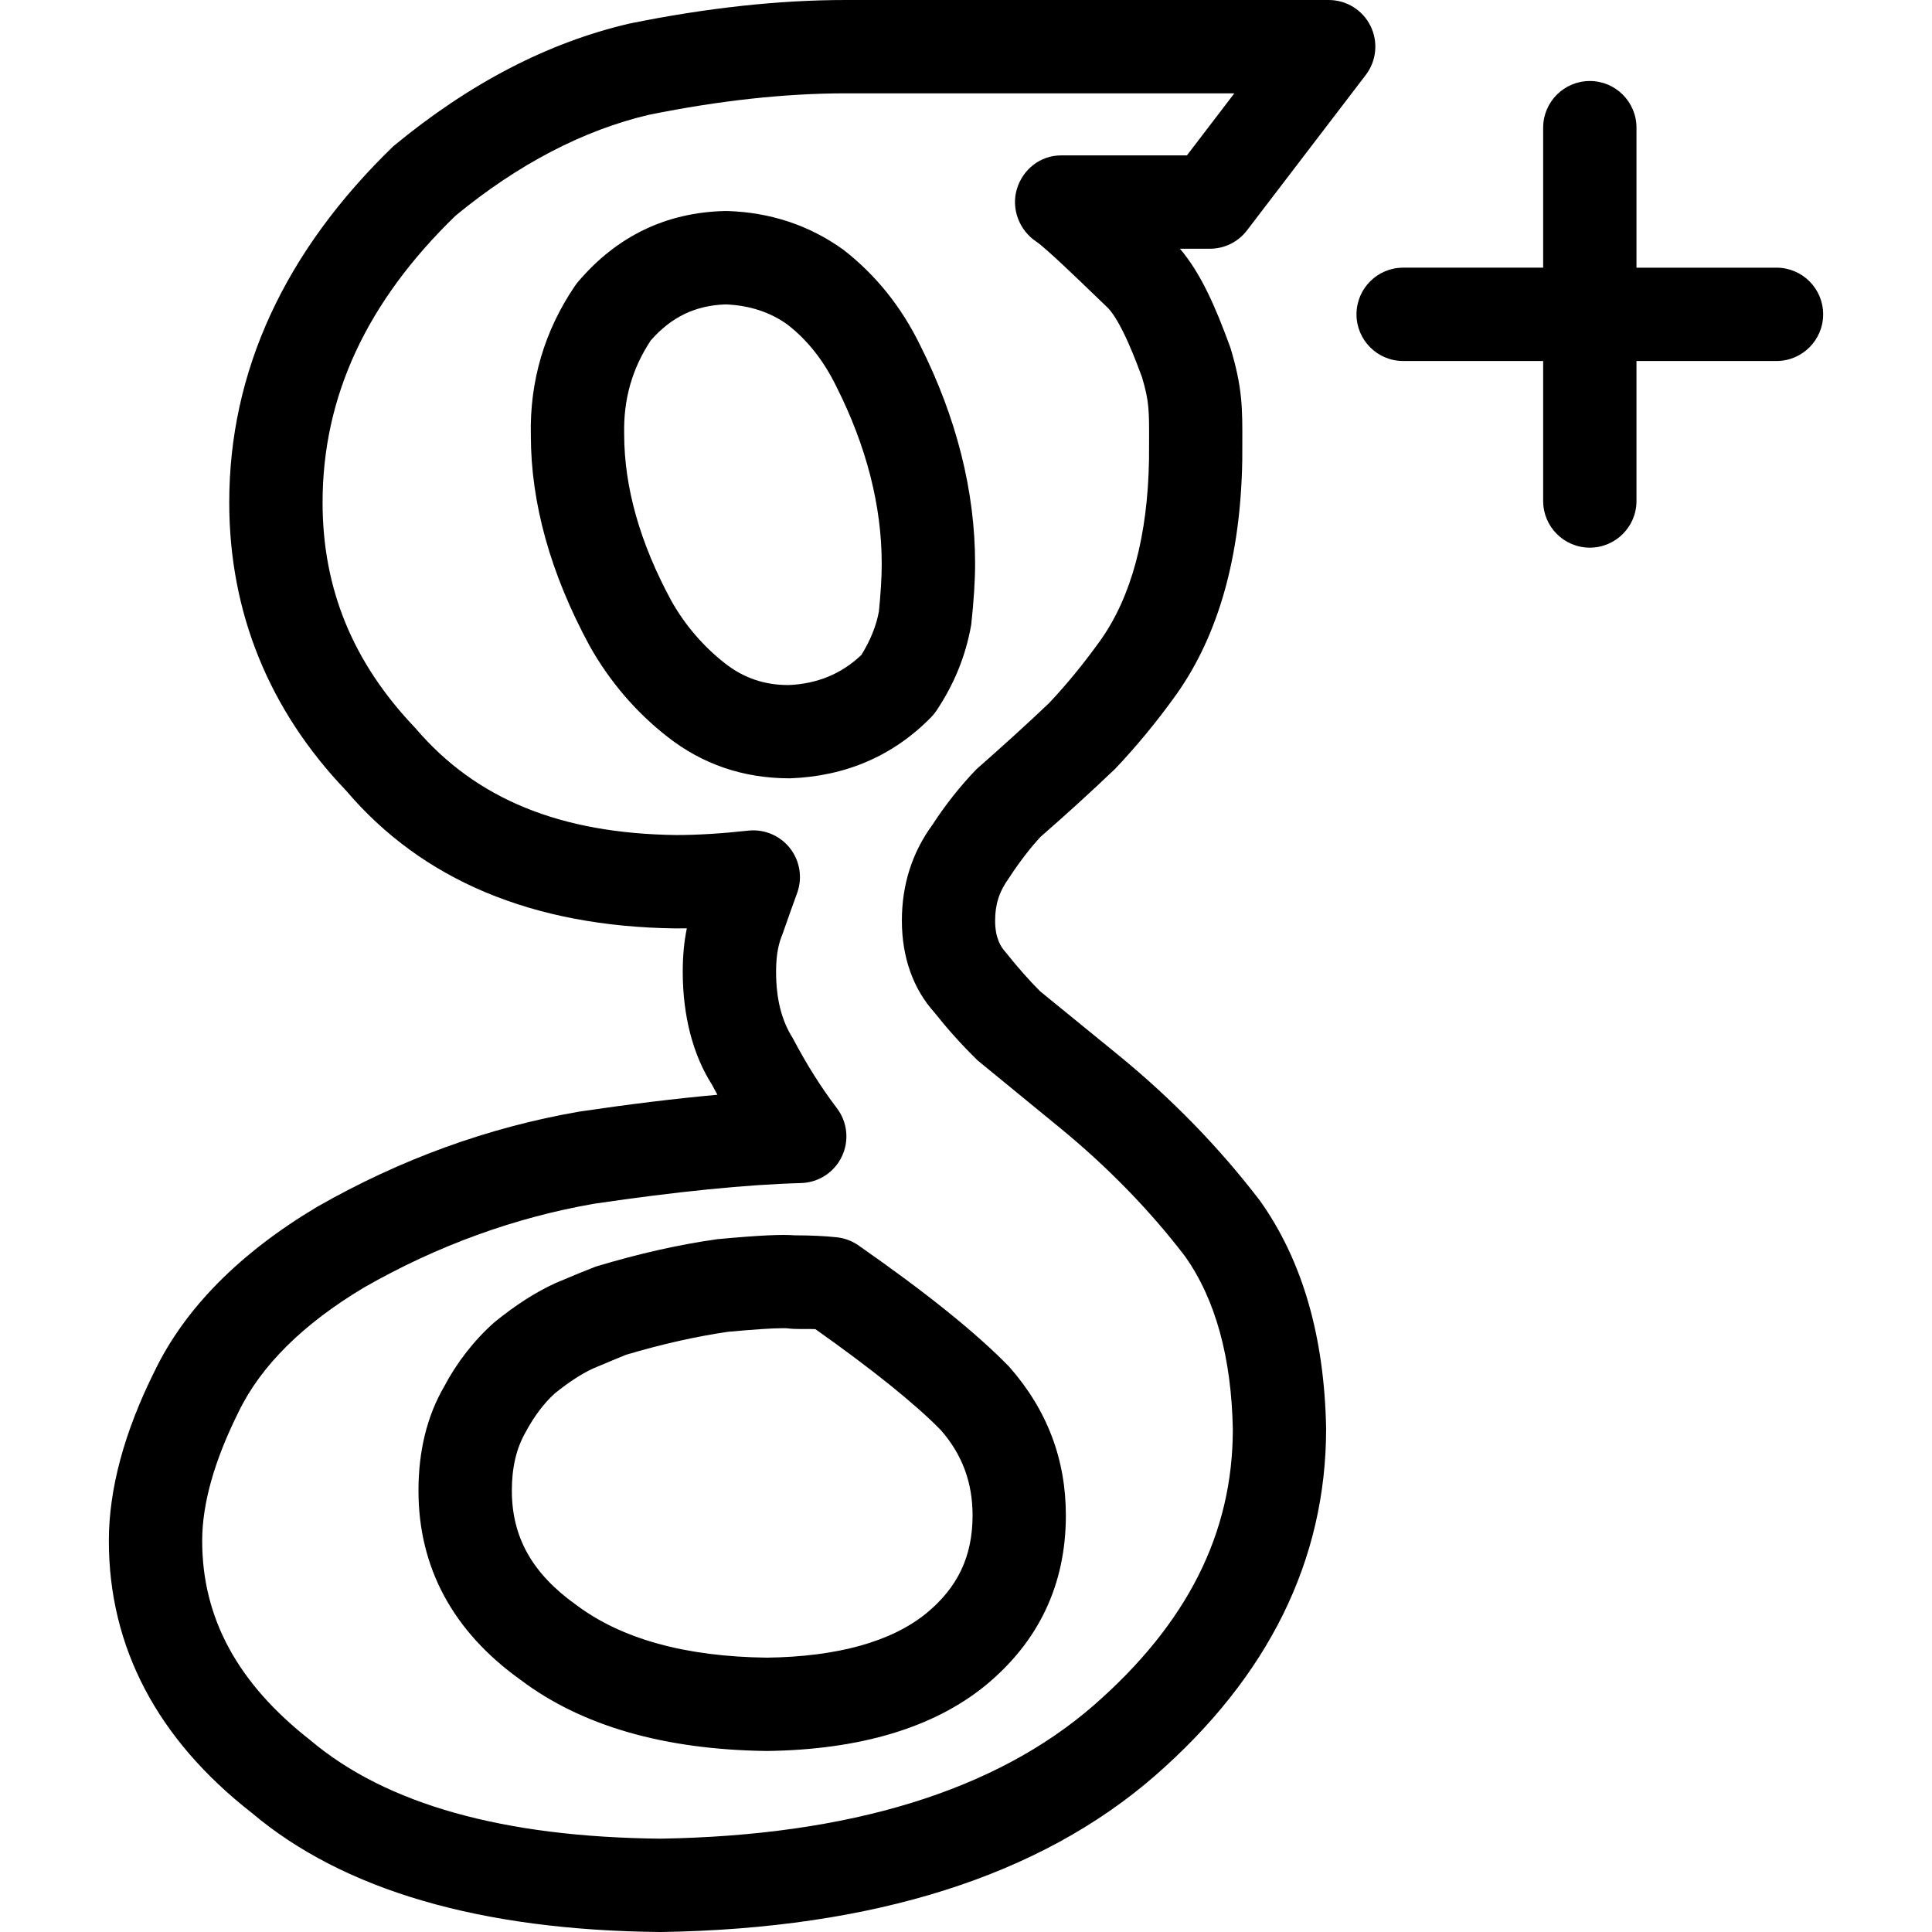 <?xml version="1.0" encoding="iso-8859-1"?>
<!-- Generator: Adobe Illustrator 16.0.0, SVG Export Plug-In . SVG Version: 6.00 Build 0)  -->
<!DOCTYPE svg PUBLIC "-//W3C//DTD SVG 1.1//EN" "http://www.w3.org/Graphics/SVG/1.1/DTD/svg11.dtd">
<svg version="1.1" id="Capa_1" xmlns="http://www.w3.org/2000/svg" xmlns:xlink="http://www.w3.org/1999/xlink" x="0px" y="0px"
	 width="689.717px" height="689.717px" viewBox="0 0 689.717 689.717" style="enable-background:new 0 0 689.717 689.717;"
	 xml:space="preserve">
<g>
	<g id="google">
		<g>
			<path d="M334.379,253.606c6.248-9.413,10.346-19.308,12.345-30.587c0.916-8.446,1.383-15.776,1.383-21.773
				c0-25.889-6.631-52.194-19.642-78.049c-6.68-13.627-15.709-24.956-27.354-34.019c-12.078-8.713-26.022-13.361-41.449-13.844
				c-0.3-0.017-0.616,0-0.916,0c-20.941,0.5-38.567,8.996-52.394,25.289c-0.383,0.45-0.733,0.917-1.066,1.399
				c-10.928,16.026-16.226,34.135-15.776,53.427c0,24.14,7.014,49.345,20.974,75.117c7.164,12.728,16.51,23.64,27.755,32.436
				c12.544,9.846,27.071,14.86,43.797,14.86h0.05c19.941-0.75,36.867-8.08,50.311-21.807
				C333.13,255.305,333.796,254.472,334.379,253.606z M313.772,218.238c-0.933,5.164-3.049,10.412-6.281,15.593
				c-7.18,6.813-15.876,10.329-26.022,10.729c-8.596,0-16.01-2.532-22.673-7.763c-7.78-6.098-14.277-13.678-19.142-22.324
				c-11.162-20.608-16.81-40.466-16.826-59.408c-0.3-12.461,2.815-23.423,9.496-33.535c7.38-8.396,15.91-12.495,26.755-12.861
				c8.596,0.35,15.959,2.816,22.041,7.197c7.213,5.614,12.911,12.828,17.492,22.19c10.729,21.308,16.16,42.565,16.16,63.206
				C314.788,206.16,314.372,212.224,313.772,218.238z M399.352,376.736l-28.038-22.857c-3.882-3.881-7.847-8.363-12.411-14.061
				c-1.566-1.749-3.648-4.814-3.648-11.178c0-5.748,1.433-10.362,5.015-15.31c3.814-5.864,7.946-11.112,11.229-14.61
				c9.179-7.997,17.825-15.876,26.555-24.206c7.714-8.113,15.077-17.06,21.94-26.655c15.027-21.224,22.924-49.262,23.49-83.63
				l0.017-5.564c0.05-13.028,0.083-20.208-4.266-34.585c-5.381-14.744-10.512-26.455-17.991-35.285h10.695
				c5.181,0,10.078-2.416,13.228-6.547l42.397-55.476c3.849-5.031,4.515-11.828,1.699-17.509C486.48,3.598,480.683,0,474.352,0
				H301.944c-23.84,0-49.695,2.798-77.316,8.43c-28.837,6.73-56.842,21.141-84.197,43.764
				c-38.883,37.6-58.591,80.398-58.591,127.178c0,39.333,14.26,74.185,41.731,102.889c27.188,32.002,66.688,48.529,117.632,49.179
				c1.316,0,2.649-0.017,3.998-0.034c-0.983,4.715-1.466,9.846-1.466,15.511c0,15.875,3.731,29.82,10.412,40.266
				c0.65,1.215,1.299,2.432,1.966,3.648c-14.644,1.316-31.07,3.314-49.229,5.996c-32.519,5.615-63.939,17.01-93.692,34.02
				c-27.622,16.477-47.13,36.201-57.908,58.475c-10.912,21.824-16.426,42.264-16.426,60.756c0,37.984,17.309,70.787,50.978,97.074
				c32.669,27.639,81.748,41.967,145.87,42.566h0.417c75.85-1.201,135.141-19.975,176.273-55.844
				c40.482-35.385,61.023-76.967,61.023-123.861c-0.6-32.736-8.396-59.924-23.557-81.281
				C435.452,409.855,418.46,392.361,399.352,376.736z M390.472,608.785c-34.984,30.502-87.028,46.512-154.666,47.611
				c-56.025-0.549-97.891-12.227-124.962-35.102c-26.022-20.34-38.667-43.646-38.667-71.219c0-13.277,4.348-28.703,13.011-46.062
				c7.963-16.492,23.14-31.469,44.797-44.396c26.089-14.928,53.86-24.99,82.131-29.889c29.604-4.363,54.443-6.846,73.851-7.379
				c6.248-0.168,11.862-3.816,14.561-9.463c2.699-5.631,2.016-12.311-1.766-17.275c-5.598-7.363-10.679-15.377-15.776-25.039
				c-3.998-6.314-5.931-14.061-5.931-23.656c0-6.615,1.033-10.413,2.315-13.495c1.849-5.314,3.599-10.196,5.214-14.644
				c1.966-5.414,0.983-11.461-2.582-15.993c-3.182-4.032-8.013-6.347-13.094-6.347c-0.617,0-1.233,0.033-1.849,0.1
				c-9.313,1.033-18.009,1.566-25.639,1.566c-41.249-0.516-71.502-12.761-93.109-38.15c-22.307-23.34-33.152-49.695-33.152-80.582
				c0-37.934,15.843-71.702,47.446-102.355c22.374-18.442,45.797-30.603,69.137-36.051c24.972-5.064,48.595-7.646,70.203-7.646
				H440.65l-16.927,22.157h-44.946c-7.348,0-13.628,4.948-15.743,11.978c-2.133,7.03,0.816,14.76,6.946,18.825
				c3.382,2.249,15.776,14.244,21.074,19.358l4.448,4.265c5.031,5.214,10.429,20.024,12.161,24.673
				c2.616,8.713,2.6,11.928,2.549,23.956l-0.017,5.448c-0.449,27.254-6.28,48.995-17.309,64.572
				c-5.931,8.28-12.295,16.026-18.342,22.423c-7.797,7.414-16.11,14.977-25.956,23.64c-5.797,5.998-11.245,12.928-15.693,19.808
				c-7.264,9.896-10.929,21.424-10.929,34.235c0,13.161,4.098,24.406,11.512,32.669c4.715,5.93,9.529,11.361,15.527,17.242
				l29.271,23.973c17.093,13.994,32.286,29.604,44.764,45.947c10.879,15.326,16.609,36.234,17.076,61.84
				C440.084,547.395,423.857,579.613,390.472,608.785z M306.475,444.605c-2.299-1.6-4.948-2.598-7.747-2.898
				c-4.282-0.467-9.296-0.684-15.027-0.699c-4.298-0.35-12.211-0.066-27.655,1.383c-13.644,1.932-27.838,5.098-43.364,9.779
				c-3.315,1.266-7.98,3.182-14.427,5.914c-6.963,3.197-14.094,7.73-21.757,13.961c-7.247,6.43-13.411,14.359-18.009,23.072
				c-6.047,10.463-9.096,22.924-9.096,37.018c0,27.555,12.395,50.395,36.518,67.621c21.724,16.359,51.161,24.889,87.928,25.338
				c33.186-0.449,59.357-8.279,77.866-23.307c19.108-15.676,28.805-36.117,28.805-60.789c0-19.992-6.631-37.65-20.291-53.145
				C348.44,475.793,330.864,461.633,306.475,444.605z M330.665,575.965c-12.495,10.146-31.753,15.461-56.825,15.811
				c-29.087-0.35-51.927-6.631-68.204-18.875c-15.626-11.162-22.907-24.123-22.907-40.766c0-8.164,1.566-15.027,4.931-20.891
				c3.032-5.697,6.714-10.496,10.412-13.811c4.915-3.998,9.663-7.047,13.644-8.881c5.548-2.348,9.829-4.113,11.711-4.881
				c12.761-3.814,25.306-6.613,36.501-8.229c9.163-0.834,15.71-1.283,19.658-1.283l1.233,0.016c3.615,0.5,7.213,0.15,10.262,0.316
				c20.474,14.479,35.684,26.756,44.73,35.984c7.663,8.713,11.395,18.693,11.395,30.504
				C347.207,555.592,341.926,566.719,330.665,575.965z M634.199,95.558h-49.979V45.58c0-9.196-7.464-16.66-16.659-16.66
				c-9.196,0-16.659,7.463-16.659,16.66v49.978h-49.979c-9.196,0-16.659,7.463-16.659,16.66c0,9.196,7.463,16.659,16.659,16.659
				h49.979v49.978c0,9.196,7.463,16.66,16.659,16.66c9.195,0,16.659-7.463,16.659-16.66v-49.978h49.979
				c9.195,0,16.659-7.463,16.659-16.659C650.858,103.021,643.411,95.558,634.199,95.558z"/>
		</g>
	</g>
</g>
<g>
</g>
<g>
</g>
<g>
</g>
<g>
</g>
<g>
</g>
<g>
</g>
<g>
</g>
<g>
</g>
<g>
</g>
<g>
</g>
<g>
</g>
<g>
</g>
<g>
</g>
<g>
</g>
<g>
</g>
</svg>
